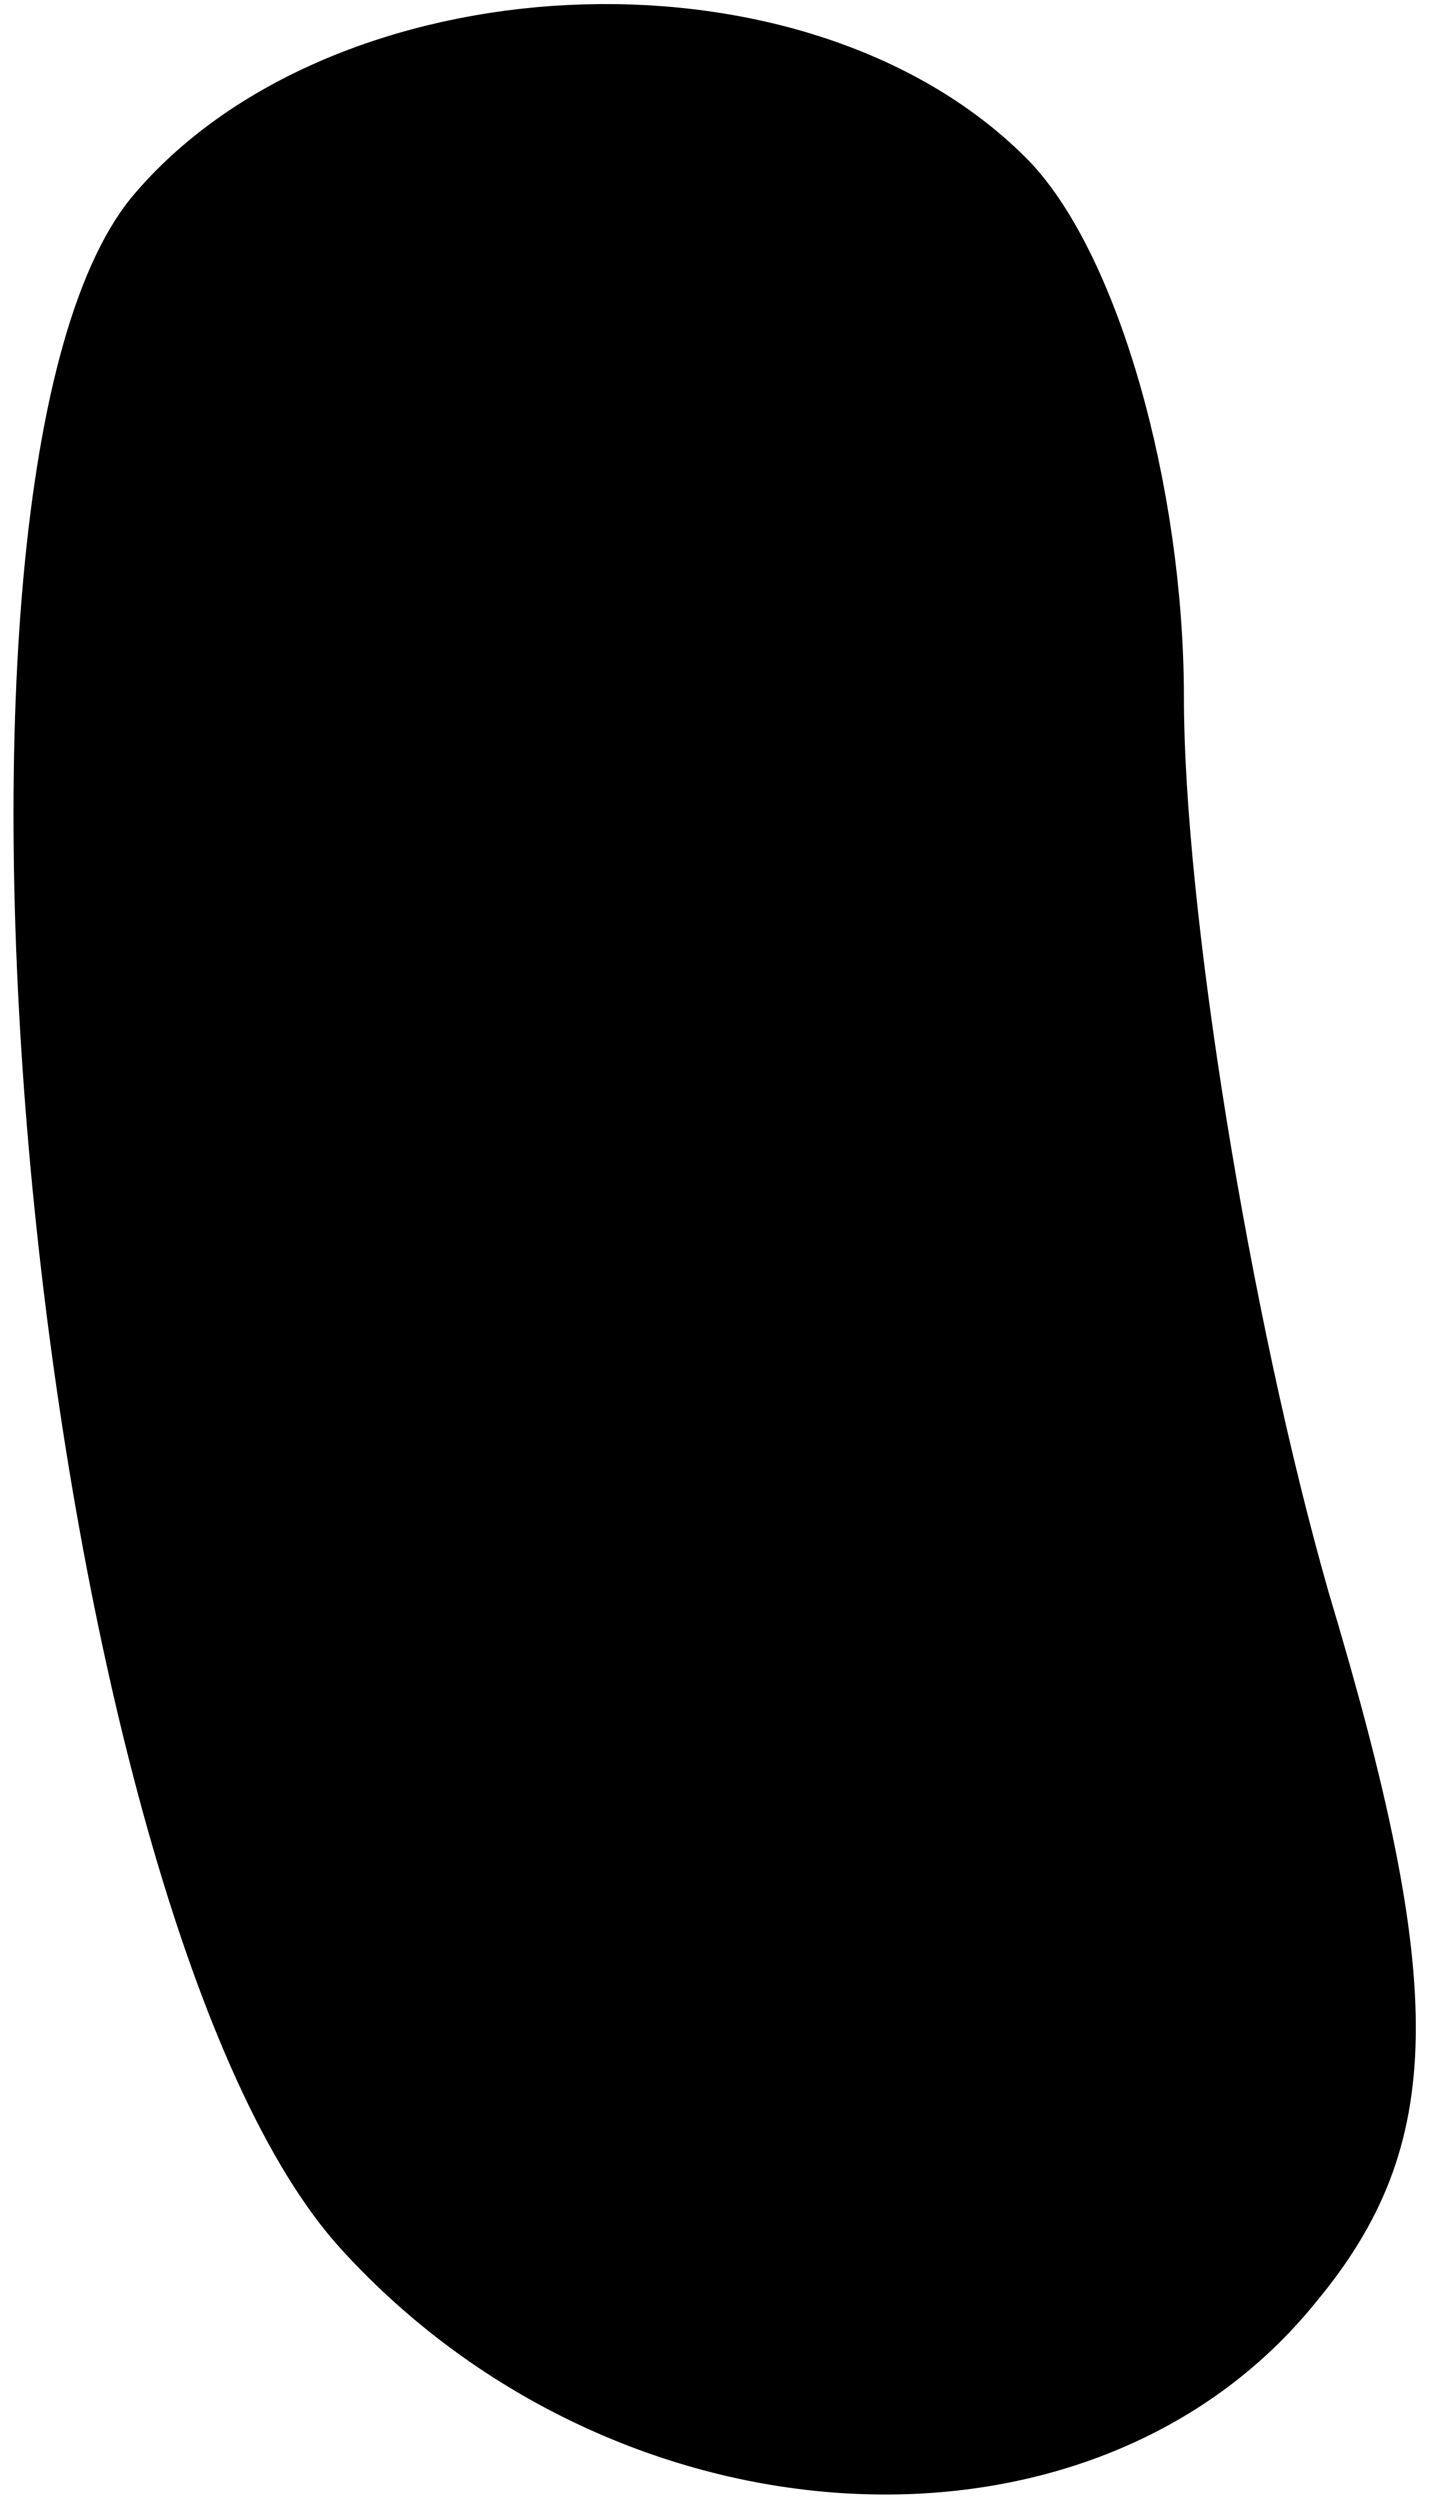 <?xml version="1.0" standalone="no"?>
<!DOCTYPE svg PUBLIC "-//W3C//DTD SVG 20010904//EN"
 "http://www.w3.org/TR/2001/REC-SVG-20010904/DTD/svg10.dtd">
<svg version="1.0" xmlns="http://www.w3.org/2000/svg"
 width="11pt" height="19pt" viewBox="0 0 11 19"
 preserveAspectRatio="xMidYMid meet">
<g transform="translate(0,19) scale(0.1,-0.1)"
fill="#000000" stroke="none">
<path fill="#000000" stroke="none" d="M10 175 c-18 -22 -7 -131 16 -156 21
-23 57 -25 74 -4 10 12 10 24 1 54 -6 21 -11 52 -11 68 0 16 -5 34 -12 41 -17
17 -53 15 -68 -3z"/>
</g>
</svg>
